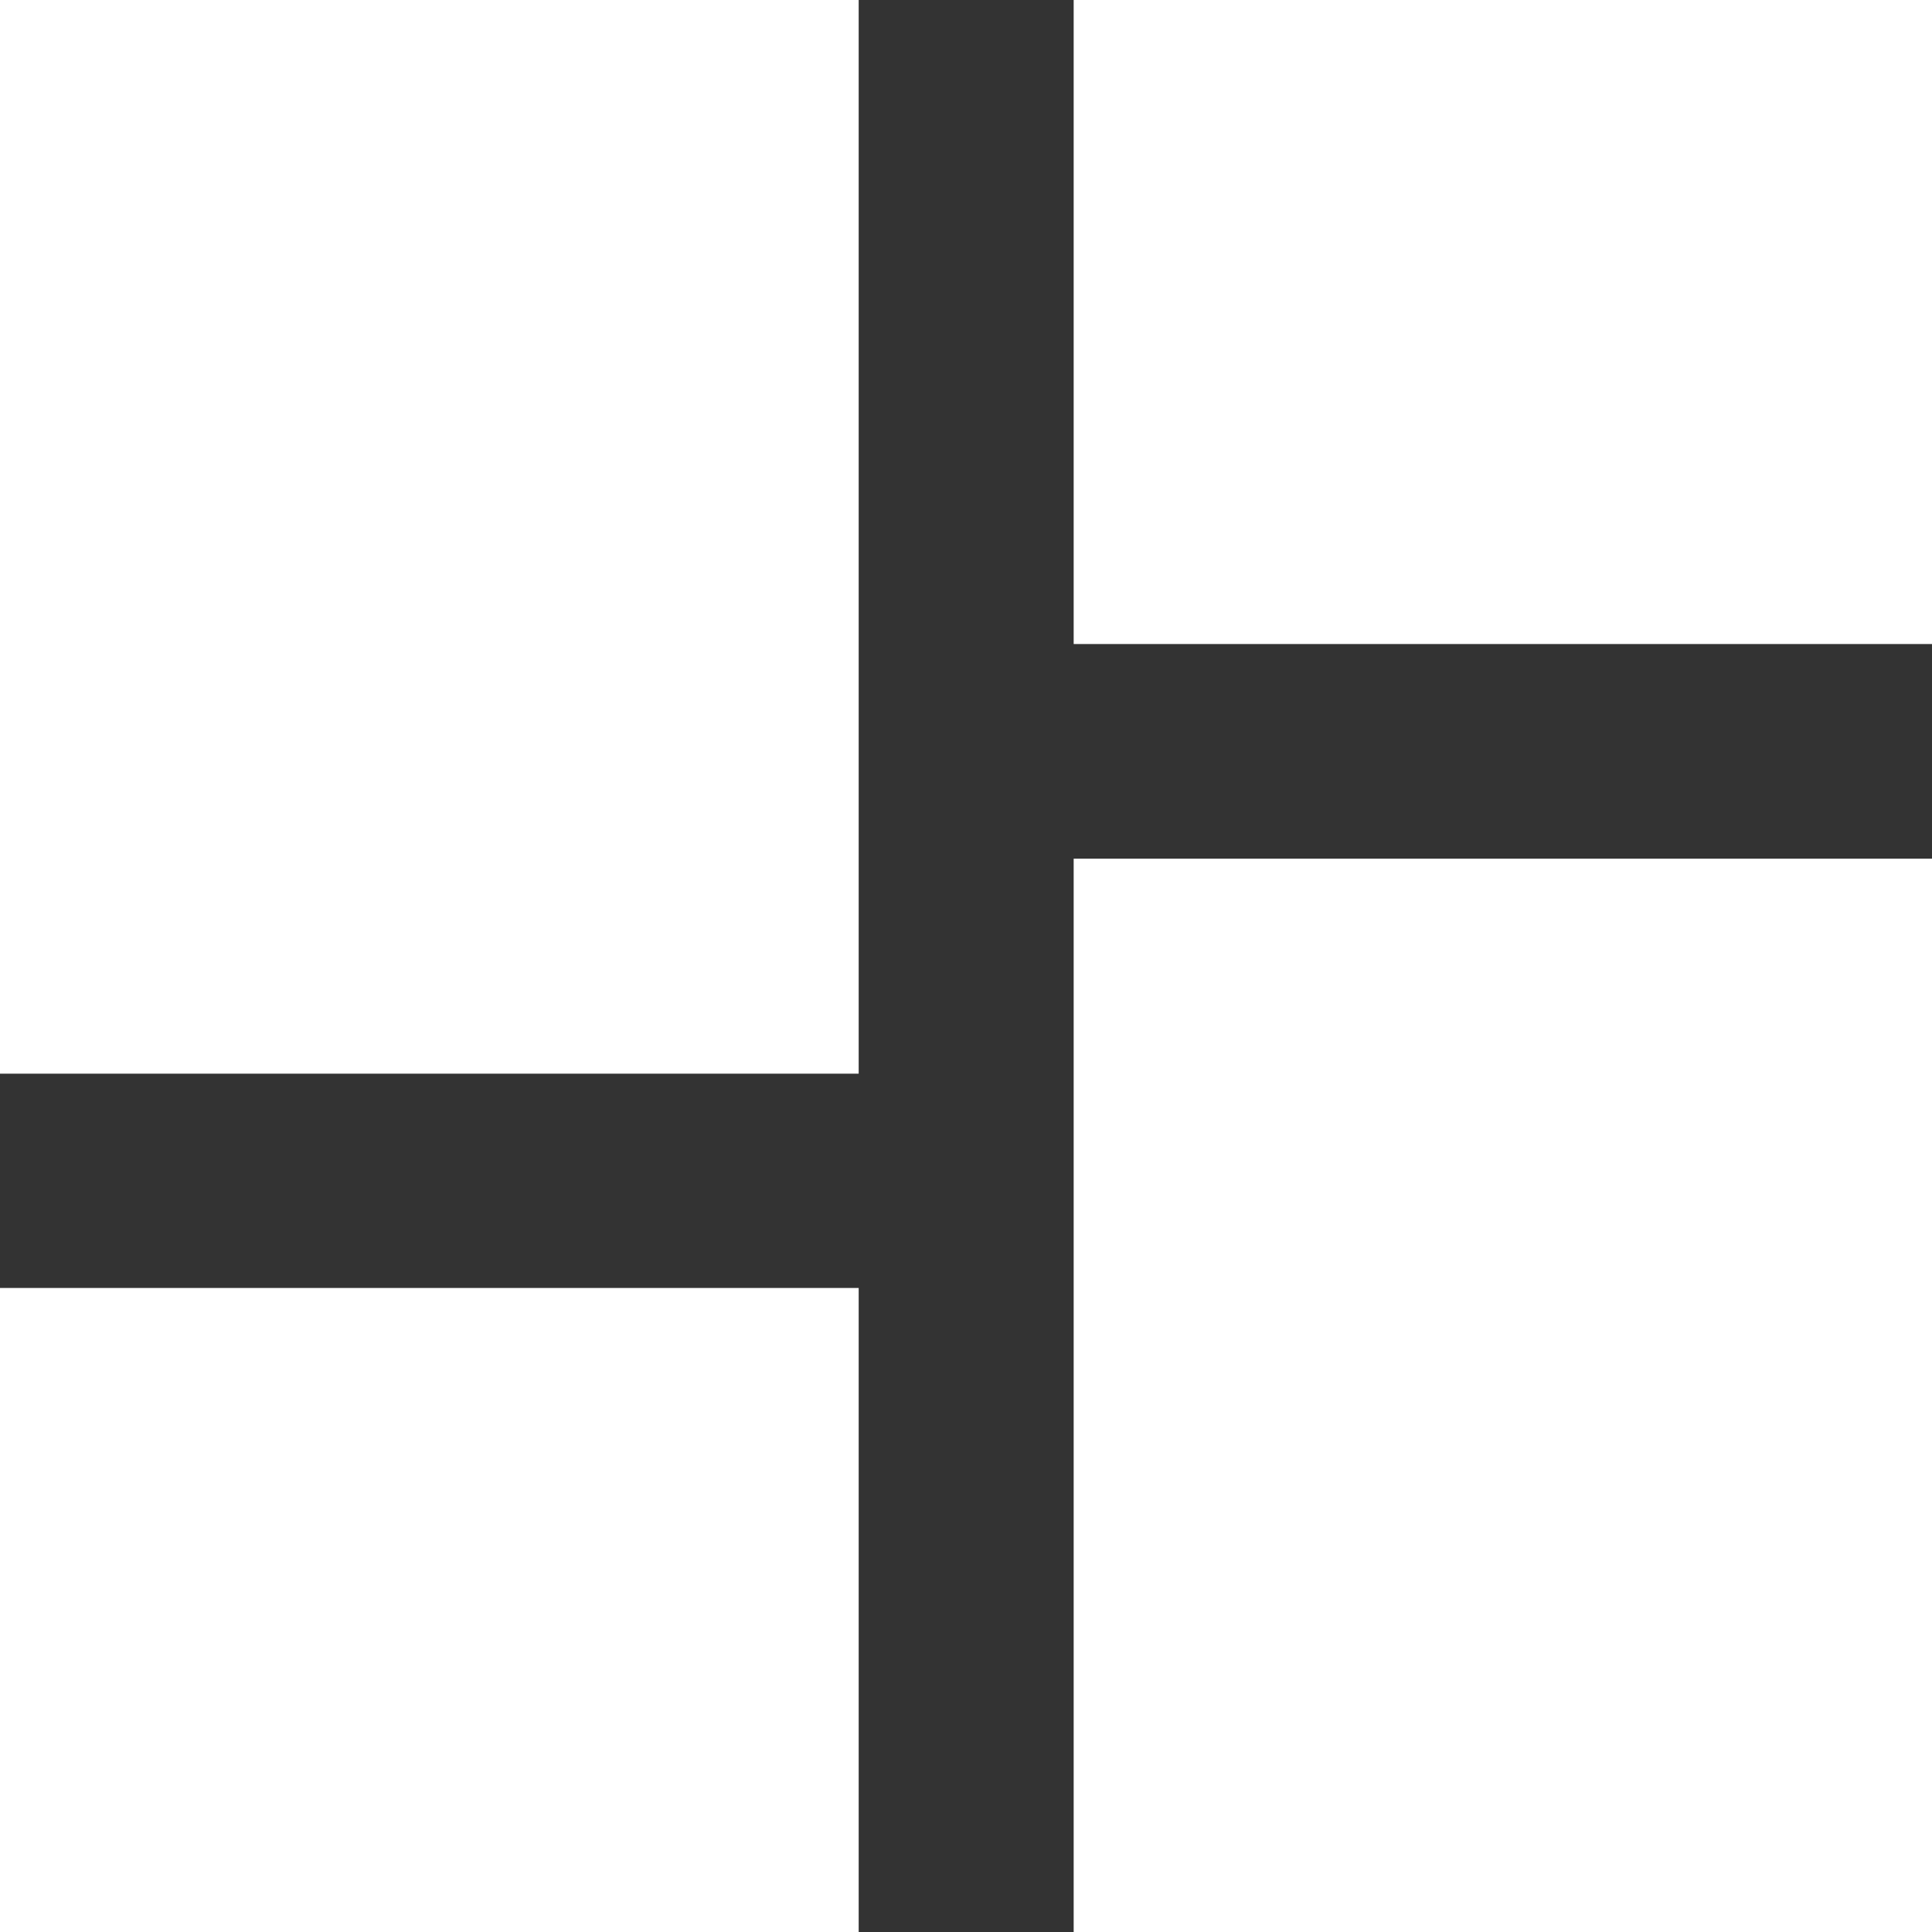 <svg xmlns="http://www.w3.org/2000/svg" width="22.133" height="22.133" viewBox="0 0 22.133 22.133">
  <rect x="0" y="0" width="22.133" height="22.133" fill="#333333" stroke="none"/>
  <path id="Icon_material-dashboard" data-name="Icon material-dashboard" d="M4.5,16.8h9.837V4.5H4.5Zm0,9.837h9.837V19.255H4.5Zm12.3,0h9.837v-12.3H16.8ZM16.8,4.5v7.378h9.837V4.5Z" transform="translate(-4.5 -4.5)" fill="#fff"/>
</svg>
